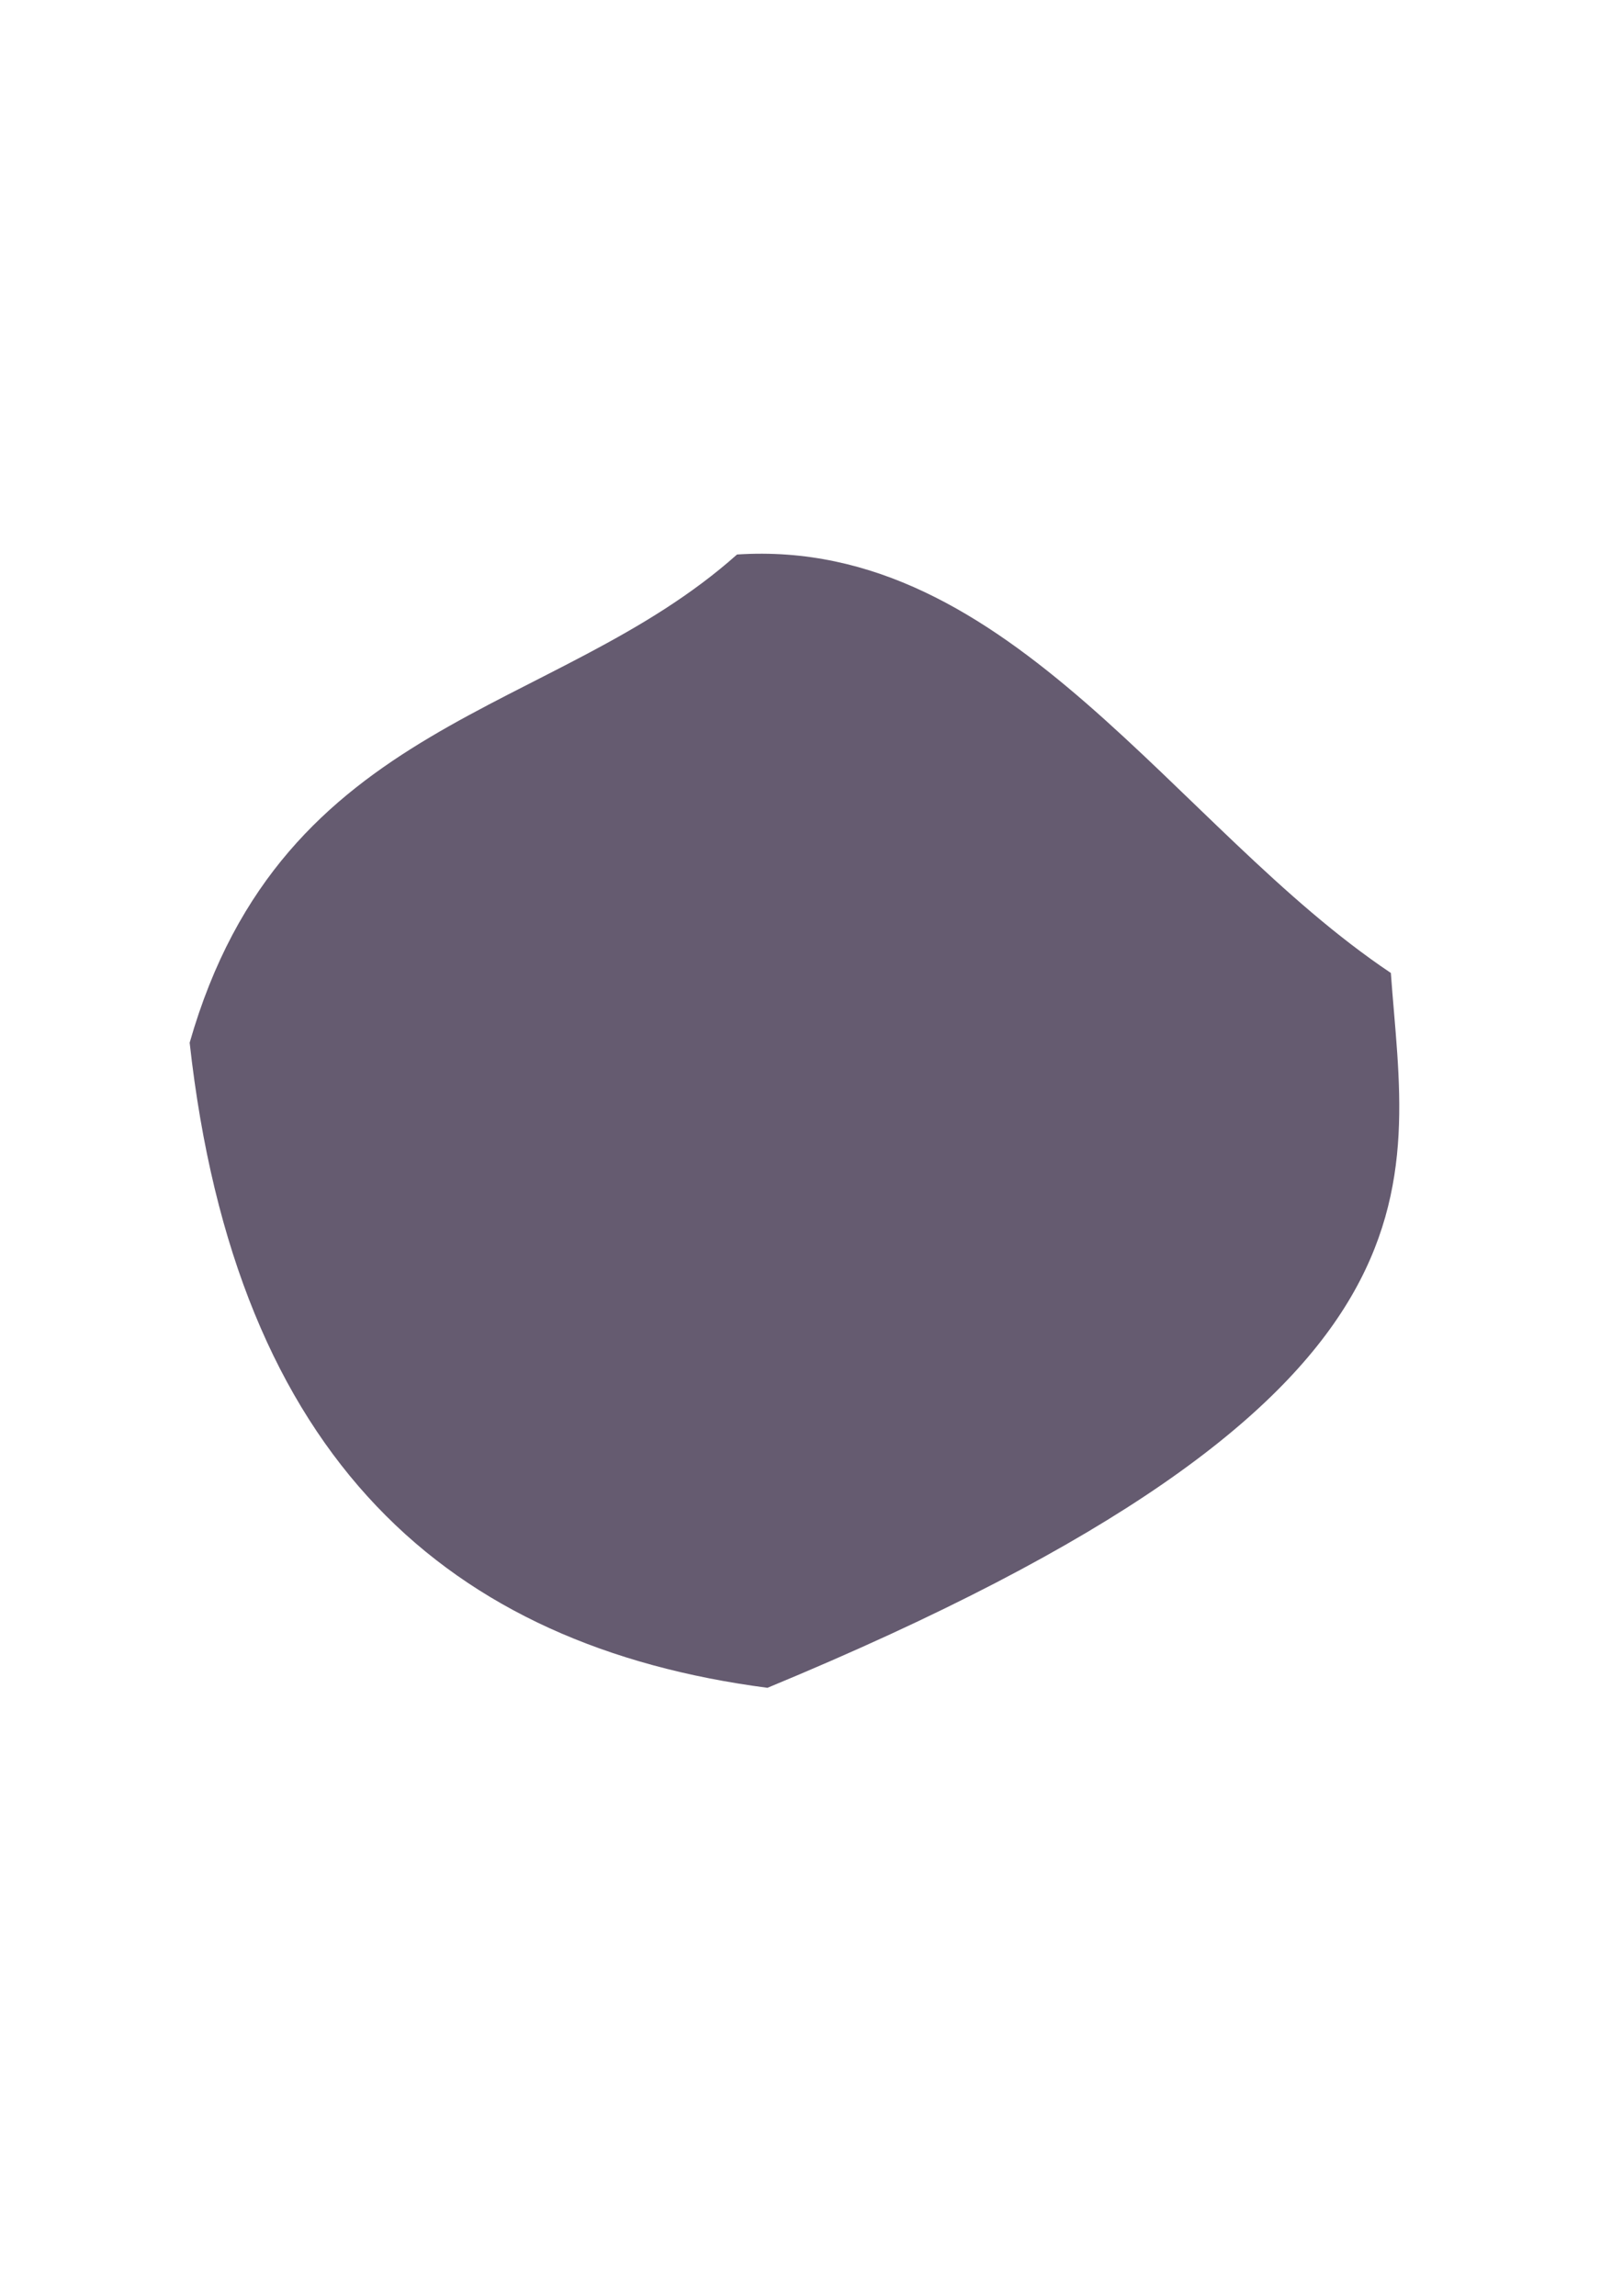 <?xml version="1.0" encoding="UTF-8" standalone="no"?>
<!-- Created with Inkscape (http://www.inkscape.org/) -->

<svg
   width="210mm"
   height="297mm"
   viewBox="0 0 210 297"
   version="1.1"
   id="svg1"
   inkscape:version="1.3.2 (091e20e, 2023-11-25)"
   sodipodi:docname="bad_pillow.svg"
   xmlns:inkscape="http://www.inkscape.org/namespaces/inkscape"
   xmlns:sodipodi="http://sodipodi.sourceforge.net/DTD/sodipodi-0.dtd"
   xmlns="http://www.w3.org/2000/svg"
   xmlns:svg="http://www.w3.org/2000/svg">
  <sodipodi:namedview
     id="namedview1"
     pagecolor="#ffffff"
     bordercolor="#000000"
     borderopacity="0.25"
     inkscape:showpageshadow="2"
     inkscape:pageopacity="0.0"
     inkscape:pagecheckerboard="0"
     inkscape:deskcolor="#d1d1d1"
     inkscape:document-units="mm"
     inkscape:zoom="0.4204826"
     inkscape:cx="372.19138"
     inkscape:cy="551.74696"
     inkscape:window-width="1312"
     inkscape:window-height="963"
     inkscape:window-x="490"
     inkscape:window-y="28"
     inkscape:window-maximized="0"
     inkscape:current-layer="layer1" />
  <defs
     id="defs1" />
  <g
     inkscape:label="Layer 1"
     inkscape:groupmode="layer"
     id="layer1">
    <path
       style="fill: #655b70"
       d="M 24.54,134.889 C 36.607,92.678 71.757,92.785 95.365,71.733 c 35.469,-2.313 56.636,35.423 84.597,54.134 1.995,27.786 10.065,54.932 -80.662,92.479 -41.166,-5.384 -68.788,-29.472 -74.76,-83.456 z"
       id="path1"
       sodipodi:nodetypes="ccccc" />
  </g>
</svg>
